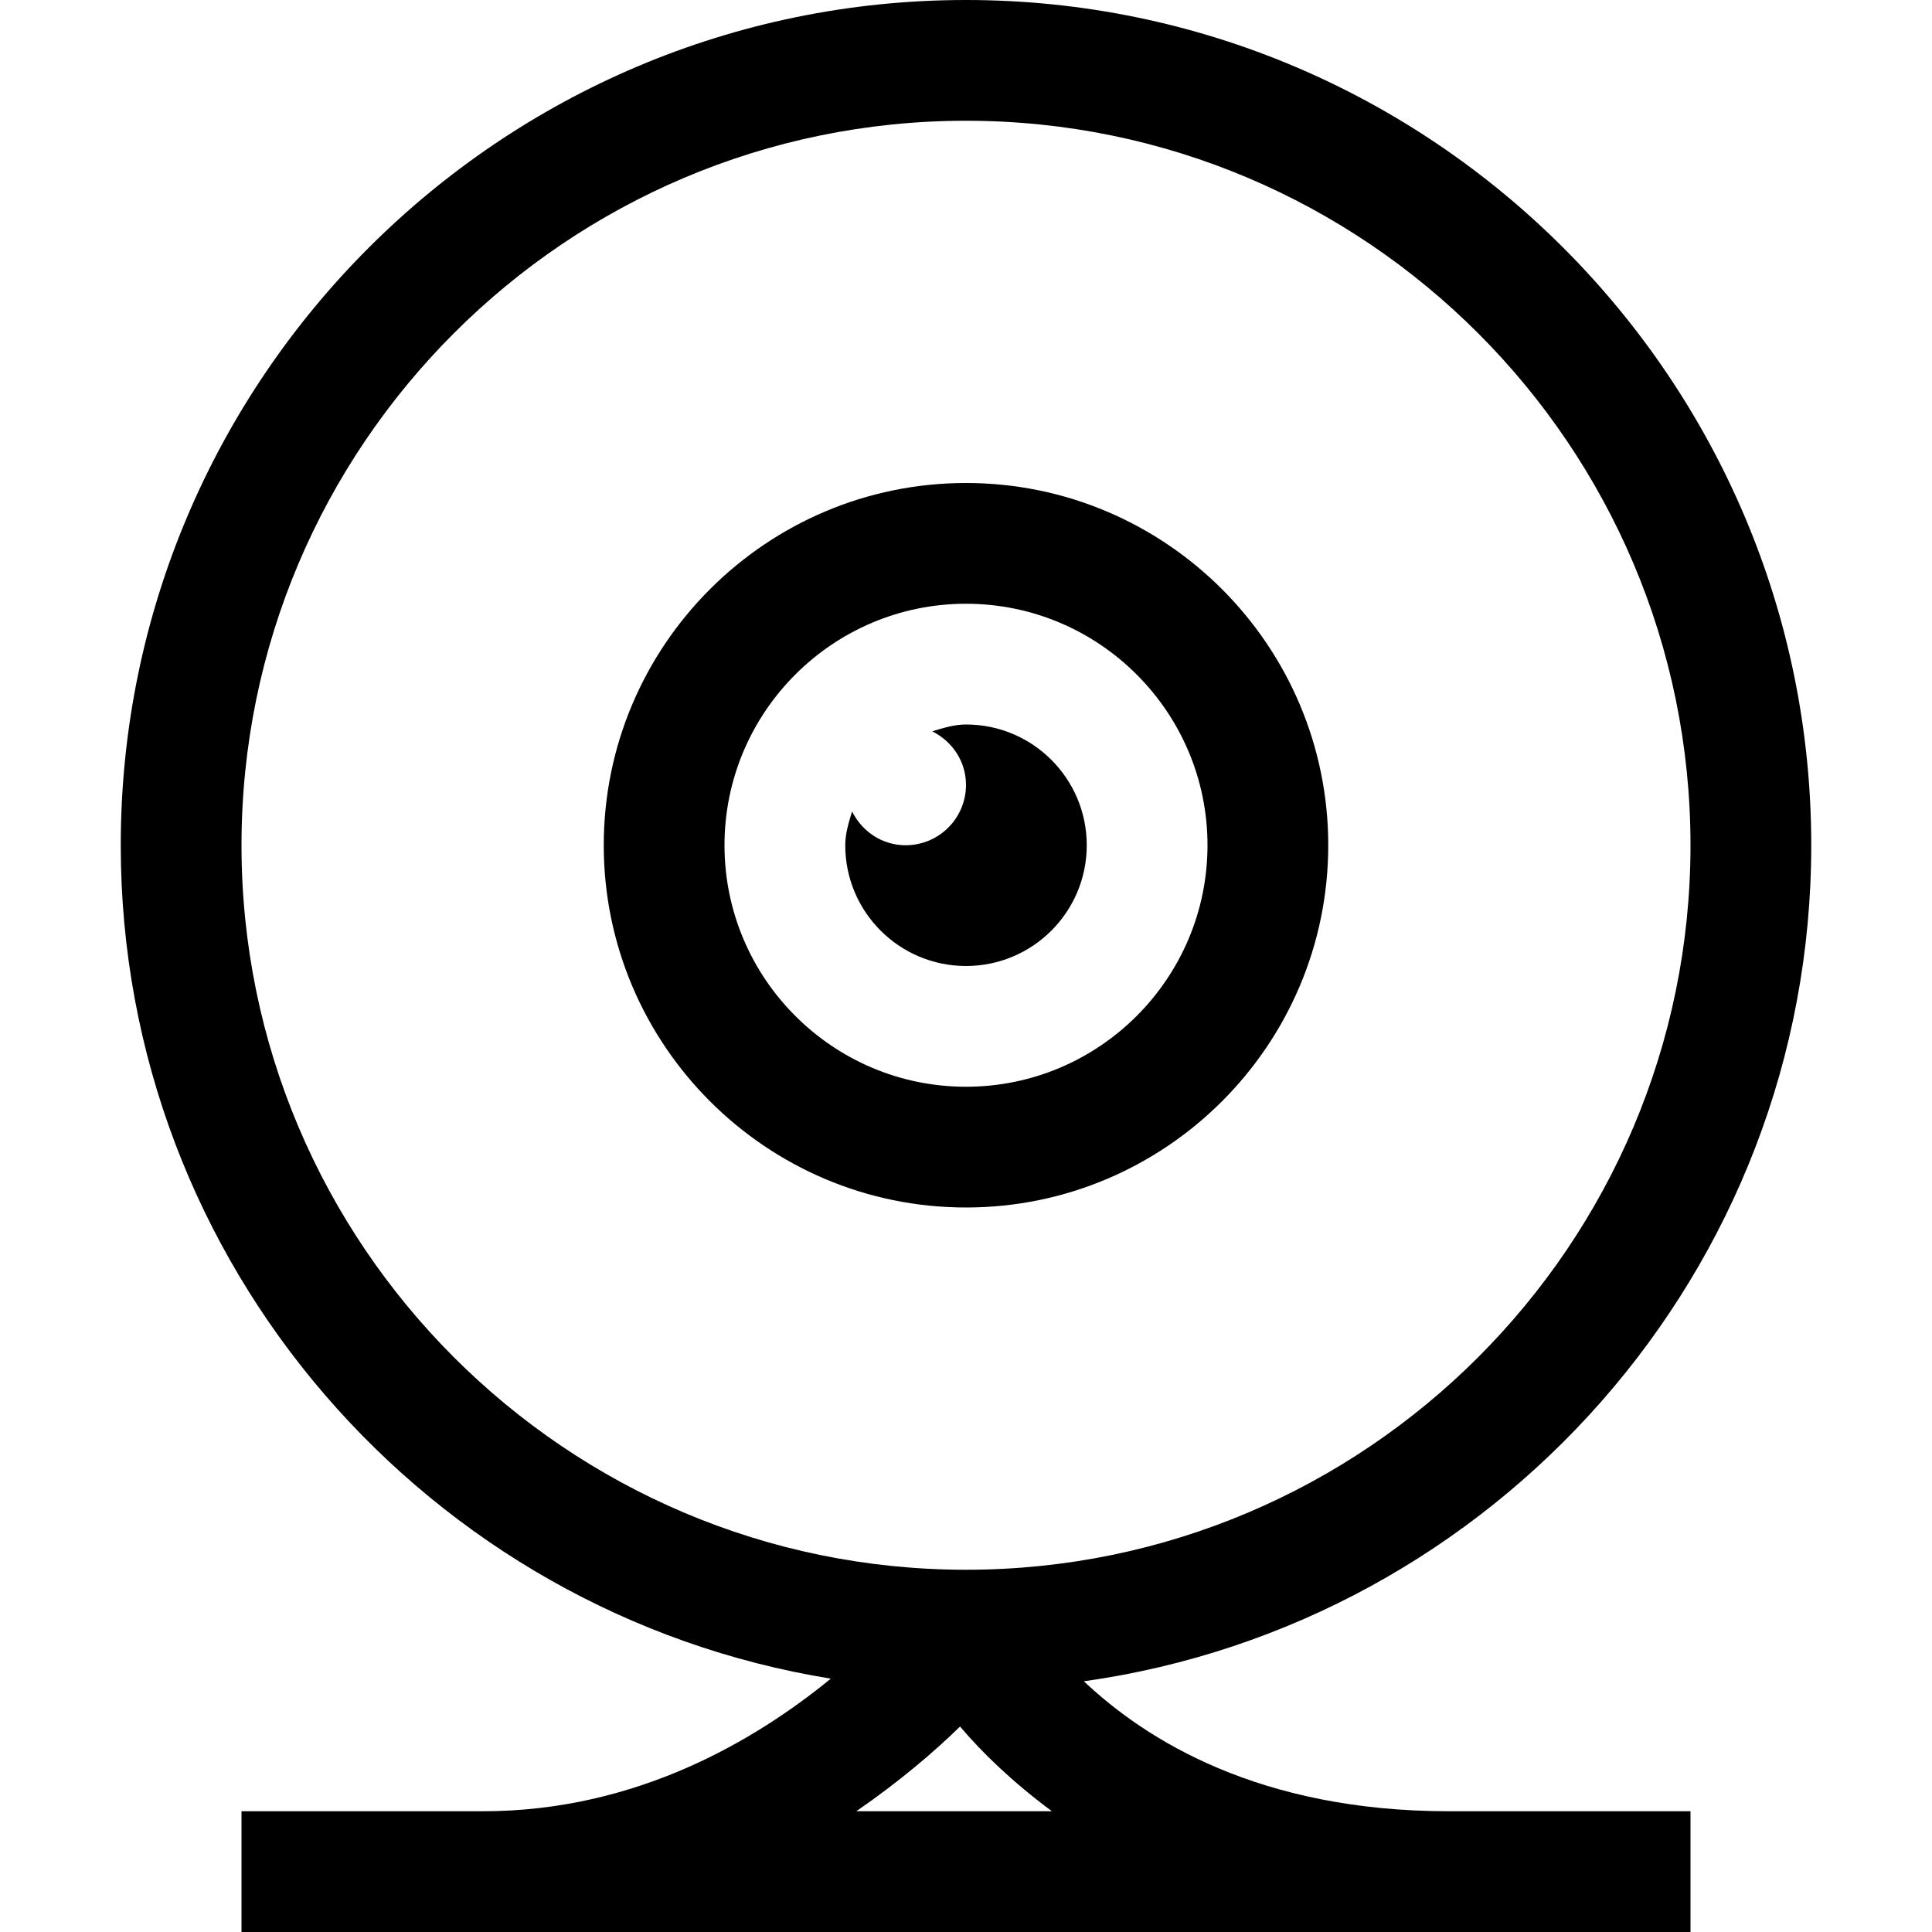 <svg id="Capa_1" enable-background="new 0 0 528 528" height="512" viewBox="0 0 528 528" width="512" xmlns="http://www.w3.org/2000/svg"><path d="m363 230.999c0-54.592-44.408-99-99-99s-99 44.408-99 99 44.408 99 99 99 99-44.408 99-99zm-165 0c0-36.4 29.6-66 66-66s66 29.6 66 66-29.6 66-66 66-66-29.6-66-66z"/><path d="m297 230.999c0-18.226-14.774-33-33-33-3.275 0-6.25.975-9.237 1.863 5.42 2.703 9.237 8.167 9.237 14.637 0 9.112-7.388 16.5-16.5 16.5-6.469 0-11.934-3.817-14.637-9.237-.888 2.987-1.863 5.96-1.863 9.237 0 18.224 14.774 33 33 33s33-14.776 33-33z"/><path d="m296.216 459.484c112.141-15.757 198.784-112.068 198.784-228.484 0-127.375-103.625-231-231-231s-231 103.625-231 231c0 114.773 84.222 209.99 194.056 227.761-20.417 16.697-52.958 36.239-95.056 36.239h-66v33h396v-33h-66c-51.714 0-82.683-19.358-99.784-35.516zm-230.216-228.484c0-109.183 88.816-198 198-198s198 88.816 198 198-88.816 198-198 198-198-88.817-198-198zm168.019 264c11.658-8.034 21.332-16.268 28.353-23.155 5.954 7.05 14.403 15.227 25.111 23.155z"/></svg>